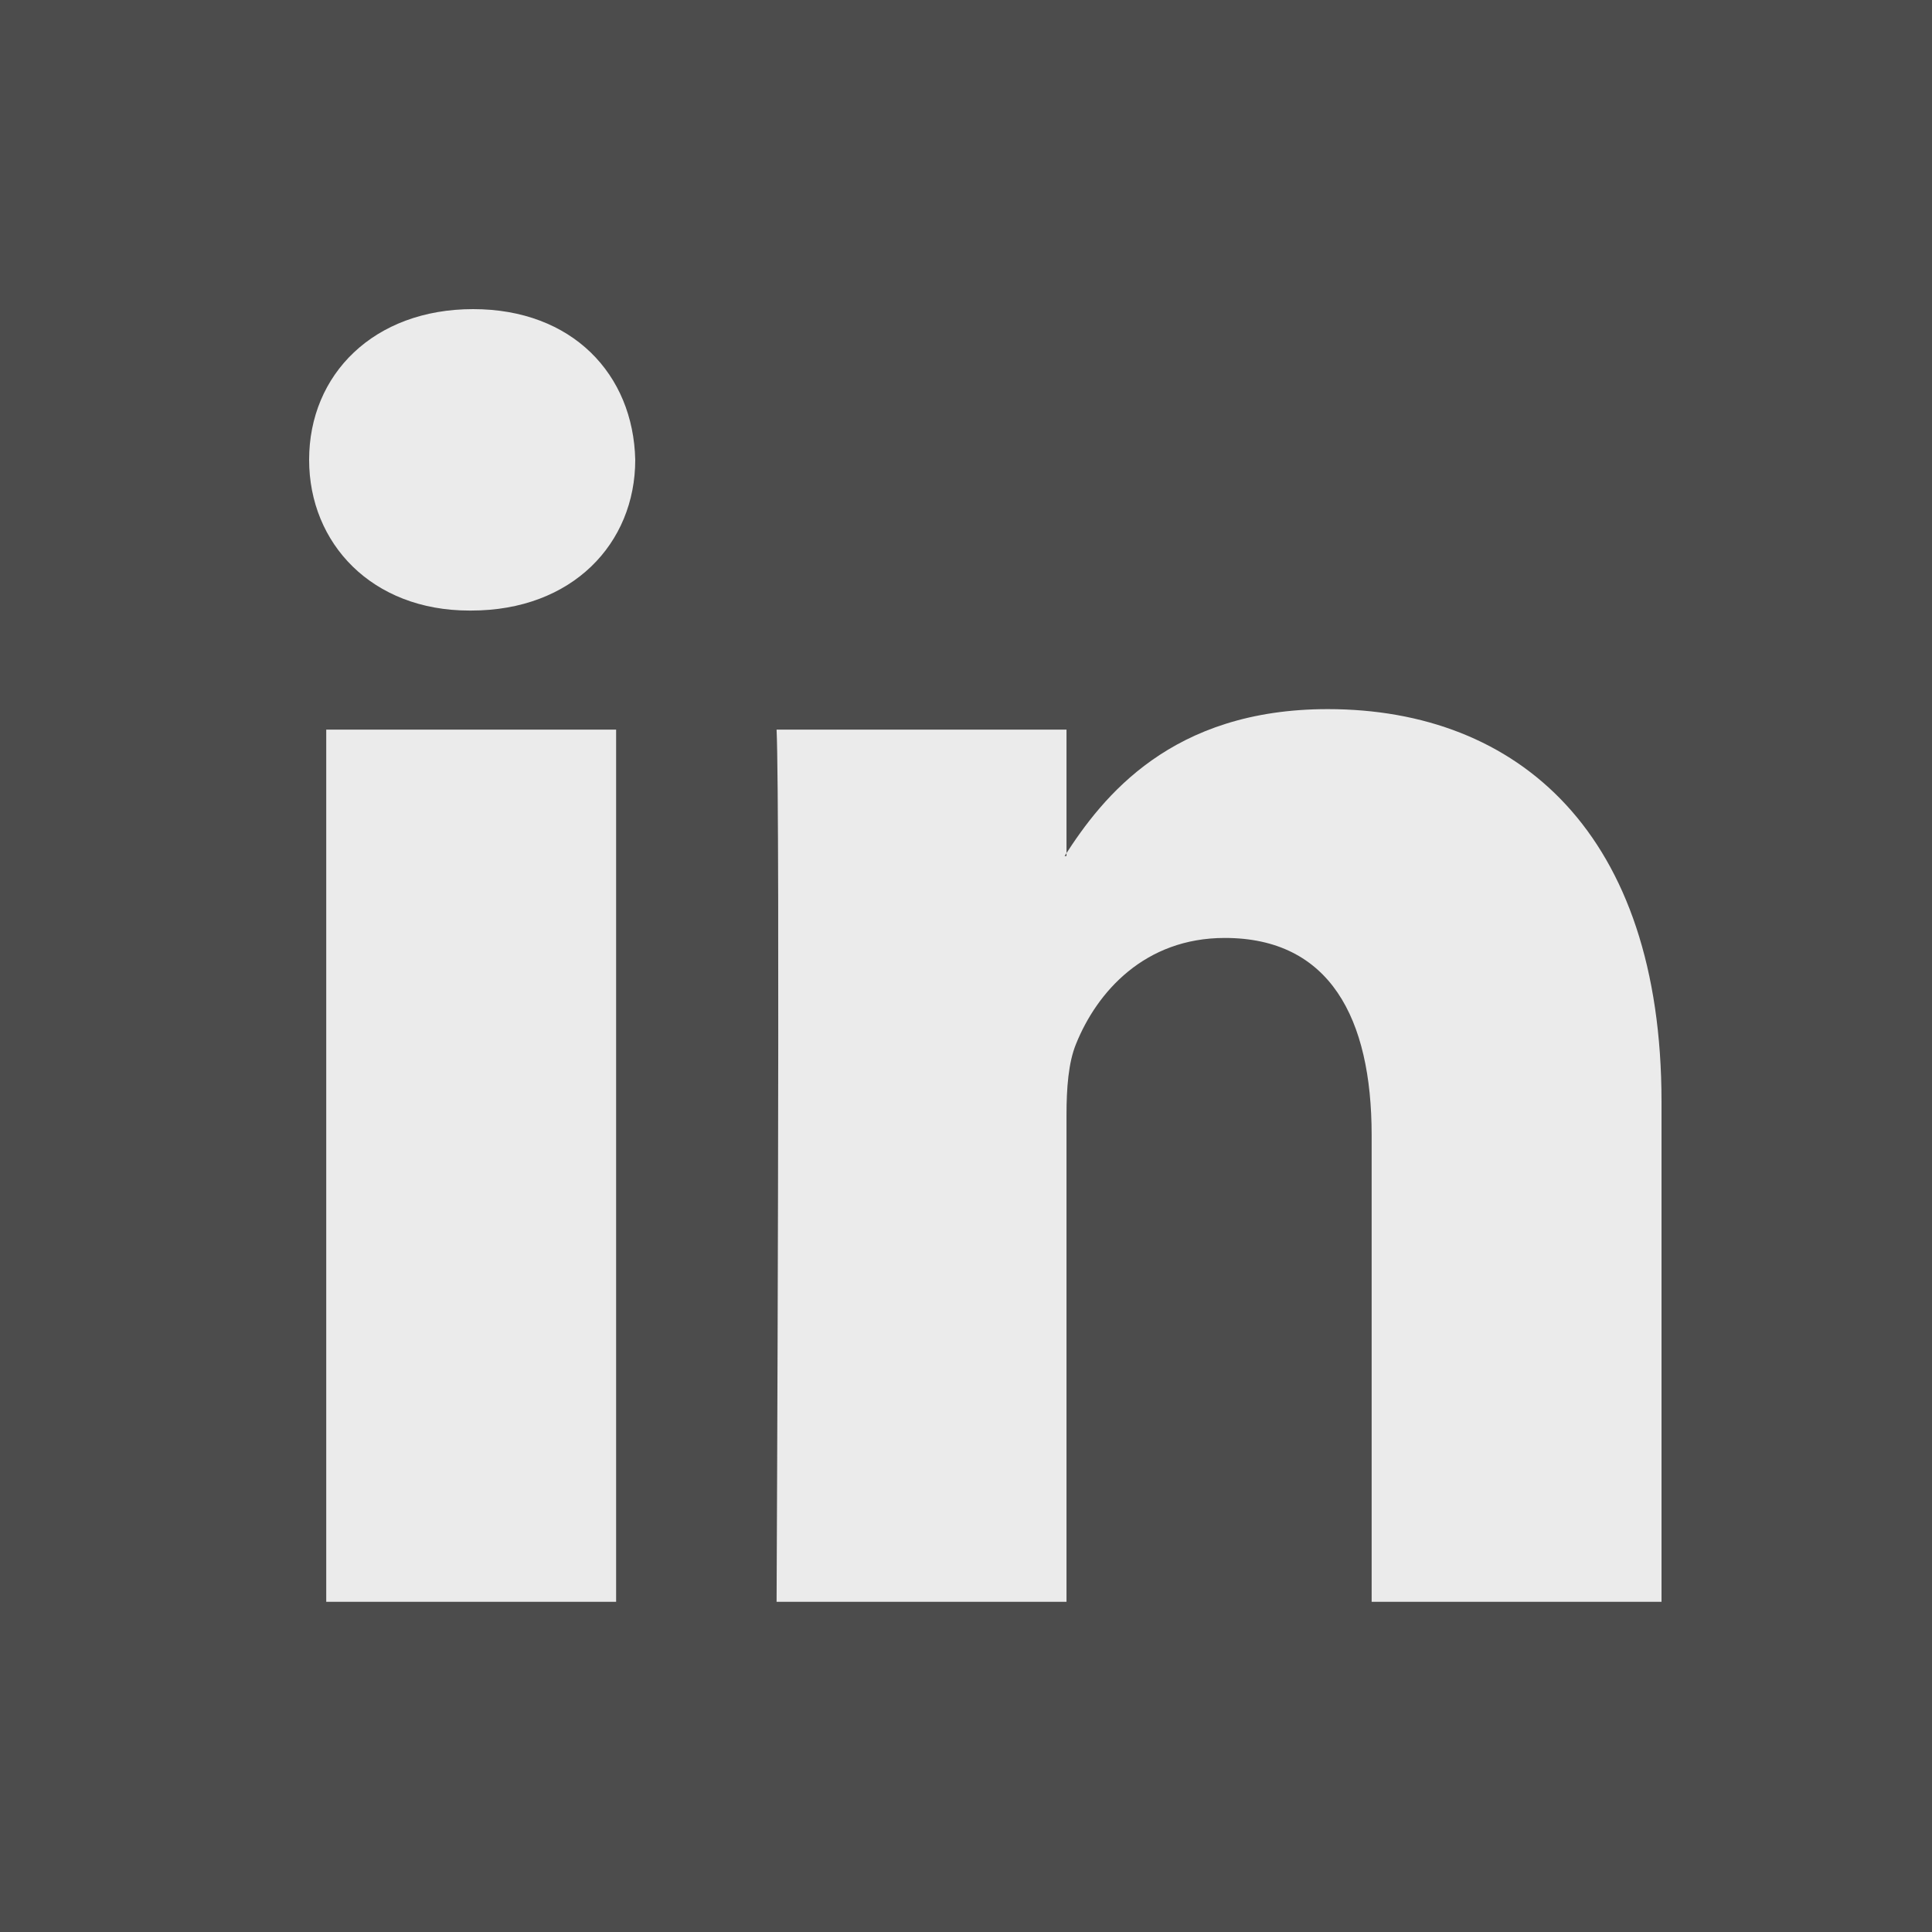 <svg width="50" height="50" viewBox="0 0 50 50" fill="none" xmlns="http://www.w3.org/2000/svg">
<rect width="50" height="50" fill="#4C4C4C"/>
<path fill-rule="evenodd" clip-rule="evenodd" d="M15.945 41.455V18.882H8.443V41.455H15.945V41.455ZM12.195 15.801C14.811 15.801 16.44 14.066 16.44 11.9C16.39 9.686 14.811 8 12.244 8C9.678 8 8 9.686 8 11.9C8 14.066 9.628 15.801 12.146 15.801L12.195 15.801ZM20.098 41.455C20.098 41.455 20.196 21 20.098 18.882H27.601V22.155H27.551C28.538 20.615 30.315 18.352 34.362 18.352C39.299 18.352 43 21.578 43 28.512V41.455H35.498V29.379C35.498 26.345 34.413 24.274 31.697 24.274C29.625 24.274 28.39 25.67 27.847 27.019C27.649 27.5 27.601 28.174 27.601 28.849V41.455H20.098Z" fill="#EBEBEB"/>
</svg>
